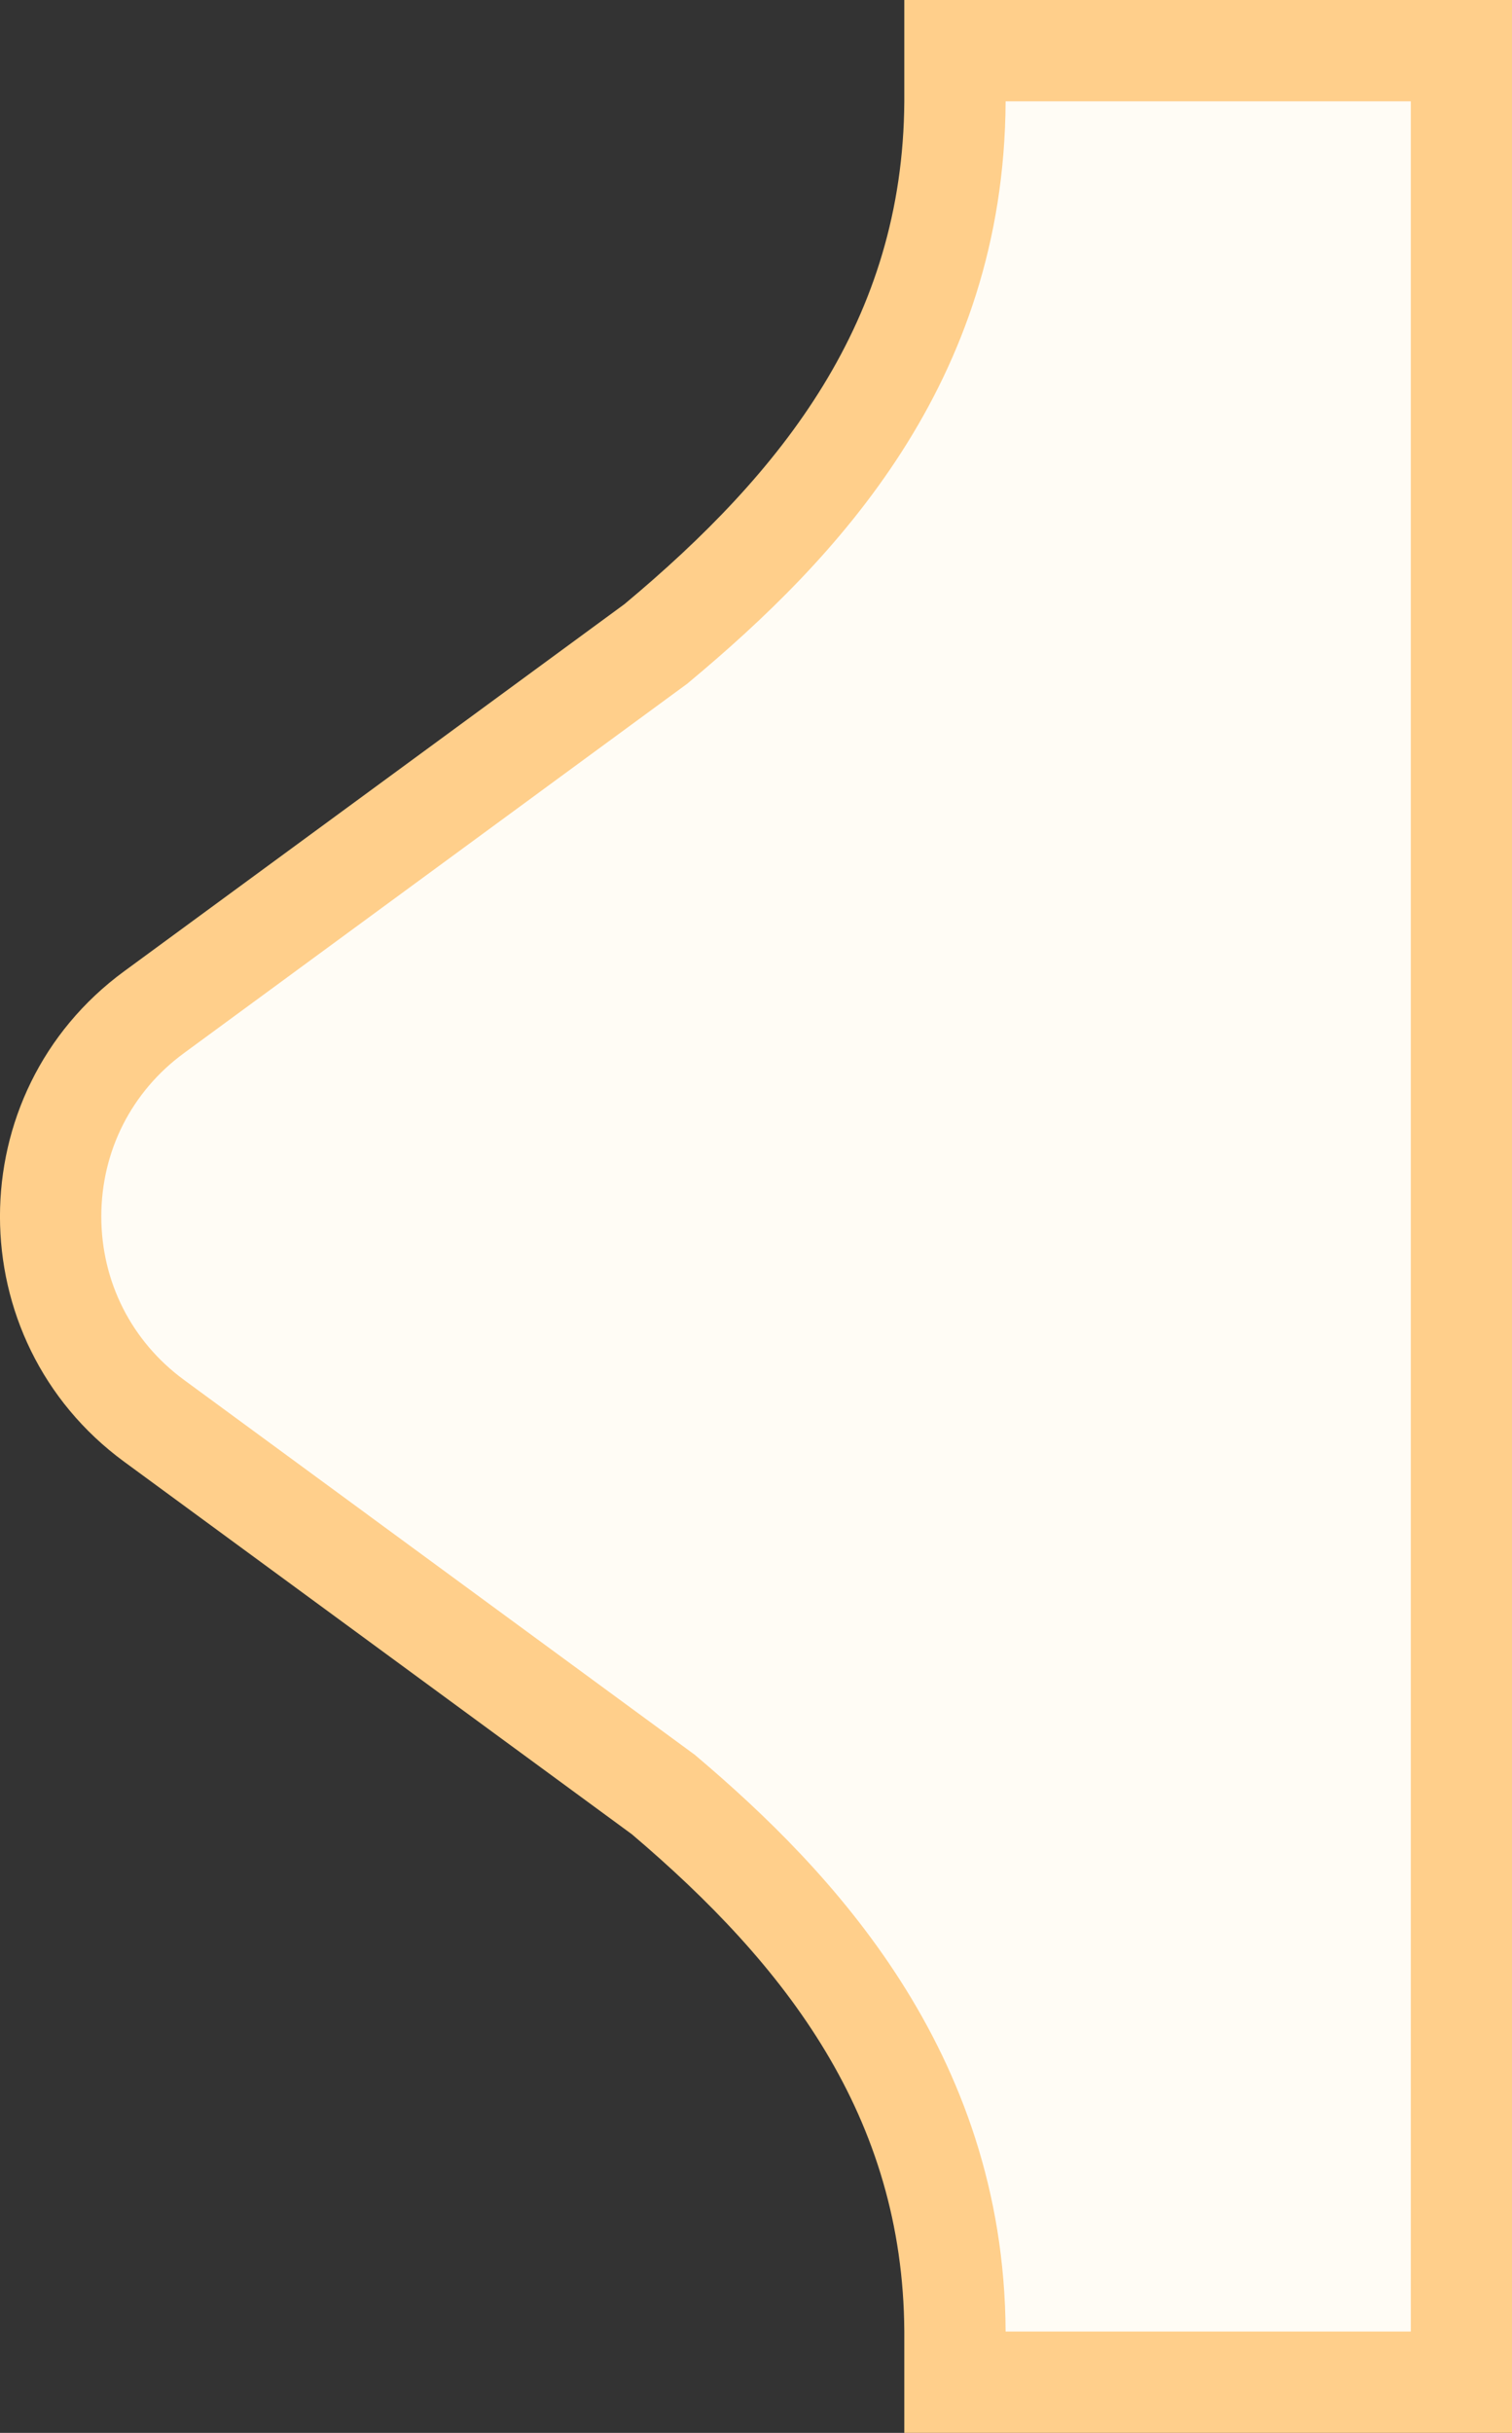 <svg xmlns="http://www.w3.org/2000/svg" width="14.926" height="24" viewBox="0 0 14.926 24"><rect x="0" y="0" width="14.926" height="24" fill="#333333" stroke="none"/><g fill="#fffcf5"><path d="M 14.427 23.5 L 9.427 23.5 L 9.427 23 C 9.412 20.457 7.888 18.84 6.561 17.714 L 6.548 17.702 L 6.534 17.692 L 1.521 14.017 C 0.872 13.54 0.5 12.805 0.5 12 C 0.5 11.195 0.872 10.46 1.521 9.985 L 6.459 6.363 L 6.472 6.354 L 6.484 6.344 C 7.846 5.207 9.412 3.573 9.427 1.004 L 9.427 0.5 L 14.427 0.5 L 14.427 23.5 Z" stroke="none"/><path d="M 13.927 23 L 13.927 1 L 9.927 1 L 9.927 1.001 L 9.927 1.004 L 9.927 1.007 C 9.911 3.782 8.25 5.522 6.804 6.728 L 6.78 6.748 L 6.755 6.766 L 1.817 10.388 C 1.298 10.768 1 11.356 1 12 C 1 12.644 1.298 13.232 1.817 13.613 L 6.829 17.289 L 6.858 17.31 L 6.885 17.333 C 8.183 18.434 9.911 20.22 9.927 22.995 L 9.927 22.997 L 9.927 23 L 13.927 23 M 14.927 24 L 8.927 24 L 8.927 23 C 8.915 20.878 7.761 19.387 6.238 18.095 L 1.226 14.42 C -0.409 13.221 -0.409 10.779 1.226 9.581 L 6.164 5.96 C 7.724 4.659 8.914 3.163 8.927 1.001 L 8.927 6.805419729971618e-07 L 14.927 6.805419729971618e-07 L 14.927 24 Z" stroke="none" fill="#ffcf8b"/></g></svg>